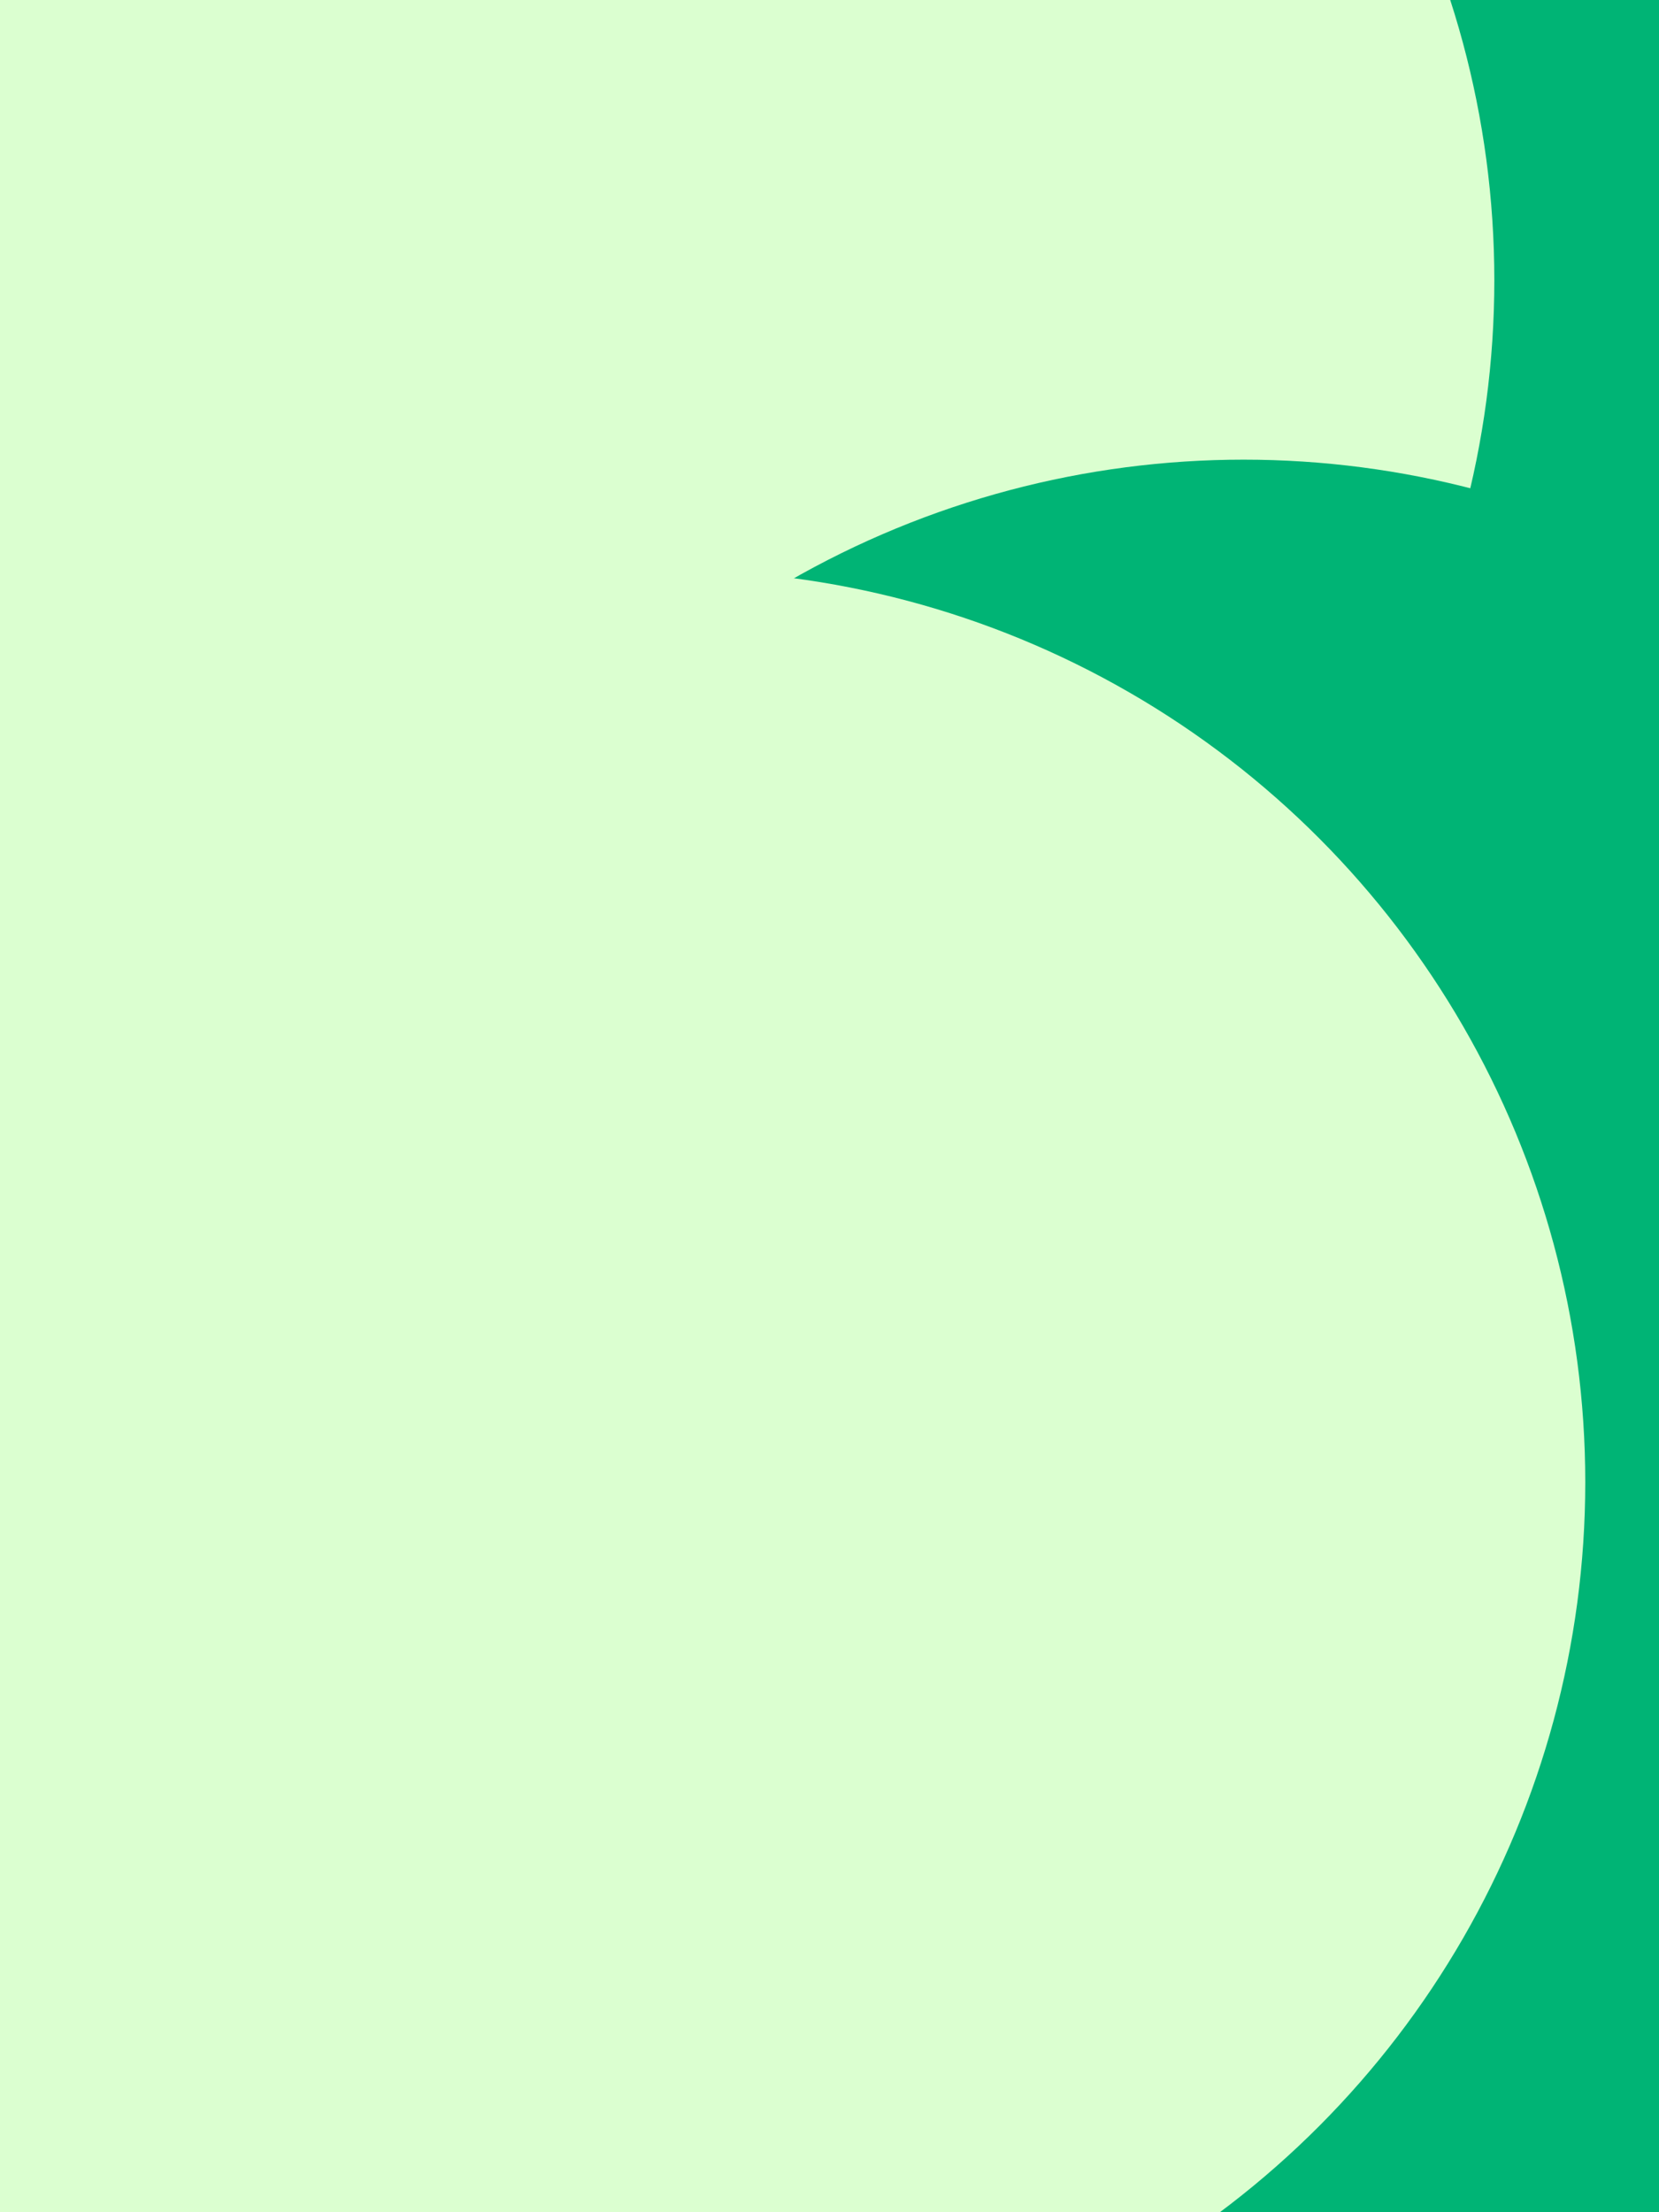 <svg id="visual" viewBox="0 0 675 900" width="675" height="900" xmlns="http://www.w3.org/2000/svg" xmlns:xlink="http://www.w3.org/1999/xlink" version="1.1"><defs><filter id="blur1" x="-10%" y="-10%" width="120%" height="120%"><feFlood flood-opacity="0" result="BackgroundImageFix"></feFlood><feBlend mode="normal" in="SourceGraphic" in2="BackgroundImageFix" result="shape"></feBlend><feGaussianBlur stdDeviation="167" result="effect1_foregroundBlur"></feGaussianBlur></filter></defs><rect width="675" height="900" fill="#00b475"></rect><g filter="url(#blur1)"><circle cx="237" cy="114" fill="#DBFFD0" r="371"></circle><circle cx="444" cy="861" fill="#00b475" r="371"></circle><circle cx="17" cy="309" fill="#DBFFD0" r="371"></circle><circle cx="75" cy="651" fill="#DBFFD0" r="371"></circle><circle cx="506" cy="558" fill="#00b475" r="371"></circle><circle cx="274" cy="603" fill="#DBFFD0" r="371"></circle></g></svg>